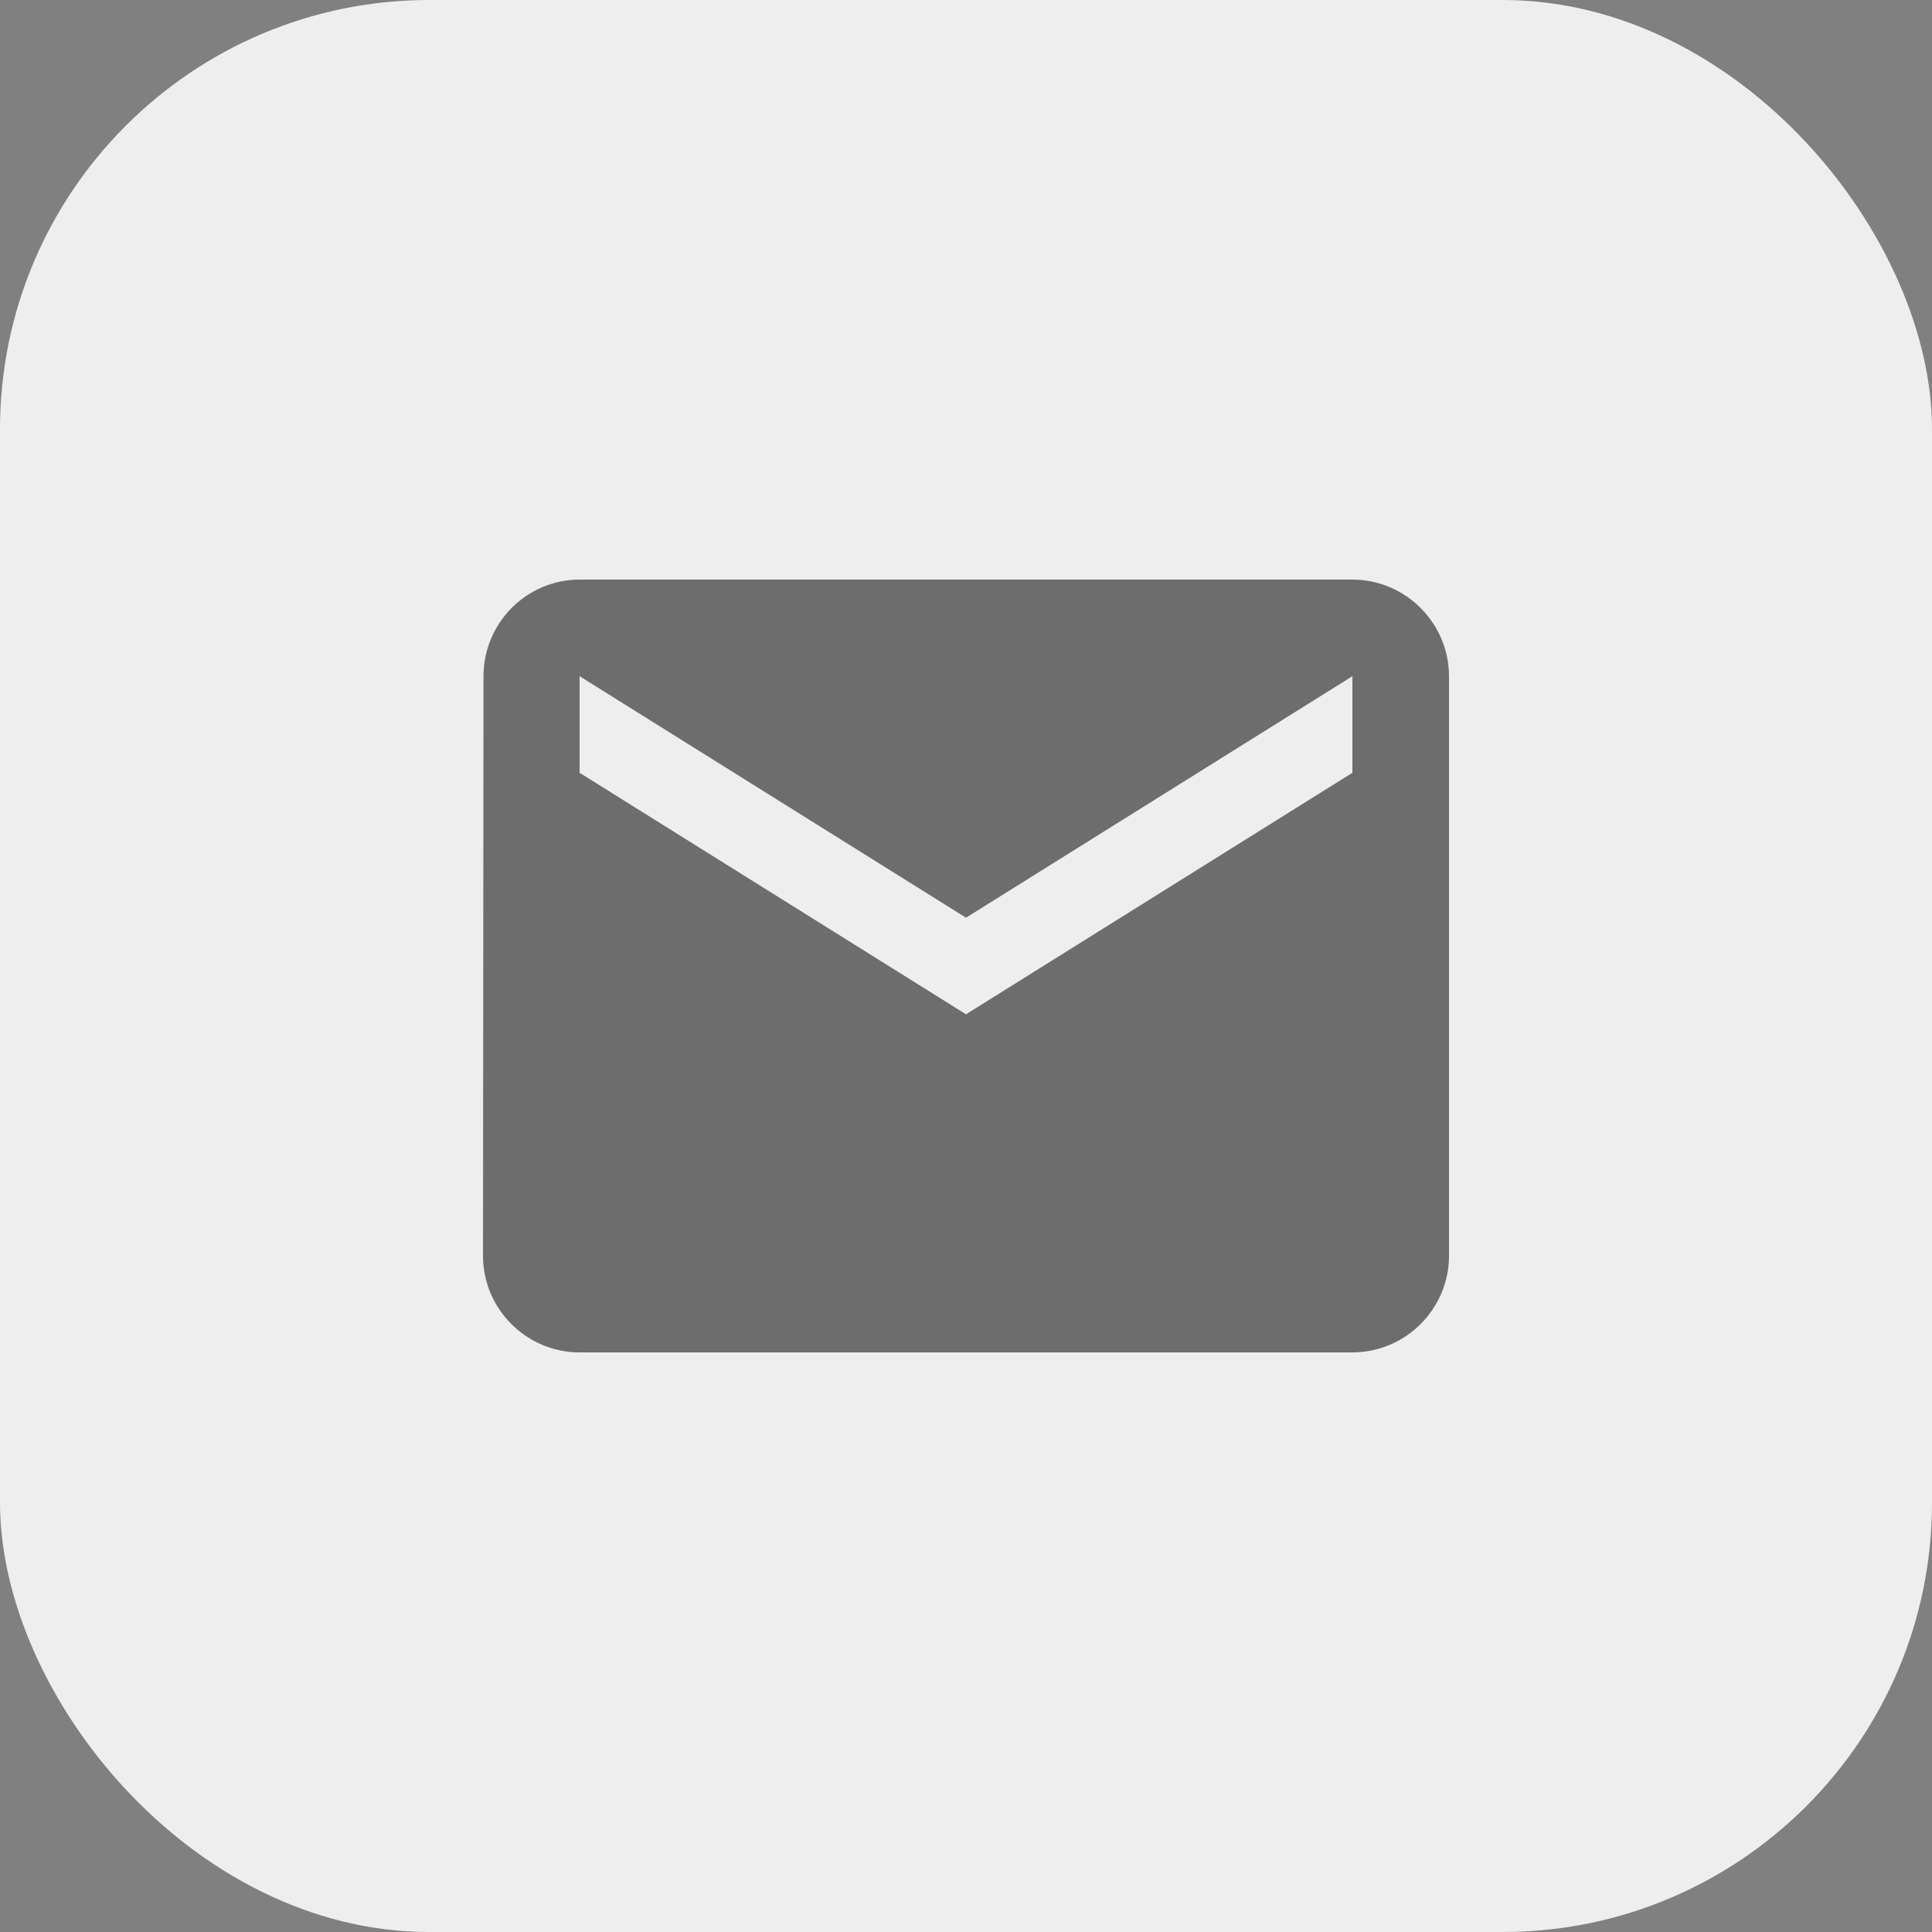 <svg width="27" height="27" viewBox="0 0 27 27" fill="none" xmlns="http://www.w3.org/2000/svg">
<rect x="0" y="0" width="27" height="27" fill="#808080" stroke="none"/>
<g clip-path="url(#clip0_4730_14099)">
<rect width="27" height="27" rx="6" fill="#EEEEEE"/>
<g clip-path="url(#clip1_4730_14099)">
<path d="M18.9 8.1H8.1C7.357 8.1 6.757 8.708 6.757 9.45L6.75 17.55C6.75 18.293 7.357 18.9 8.1 18.9H18.9C19.642 18.9 20.25 18.293 20.25 17.55V9.45C20.25 8.708 19.642 8.1 18.9 8.1ZM18.9 10.8L13.5 14.175L8.1 10.8V9.45L13.5 12.825L18.9 9.45V10.8Z" fill="black" fill-opacity="0.54"/>
</g>
</g>
<defs>
<clipPath id="clip0_4730_14099">
<rect width="27" height="27" rx="6" fill="white"/>
</clipPath>
<clipPath id="clip1_4730_14099">
<rect width="16.2" height="16.2" fill="white" transform="translate(5.4 5.4)"/>
</clipPath>
</defs>
</svg>
